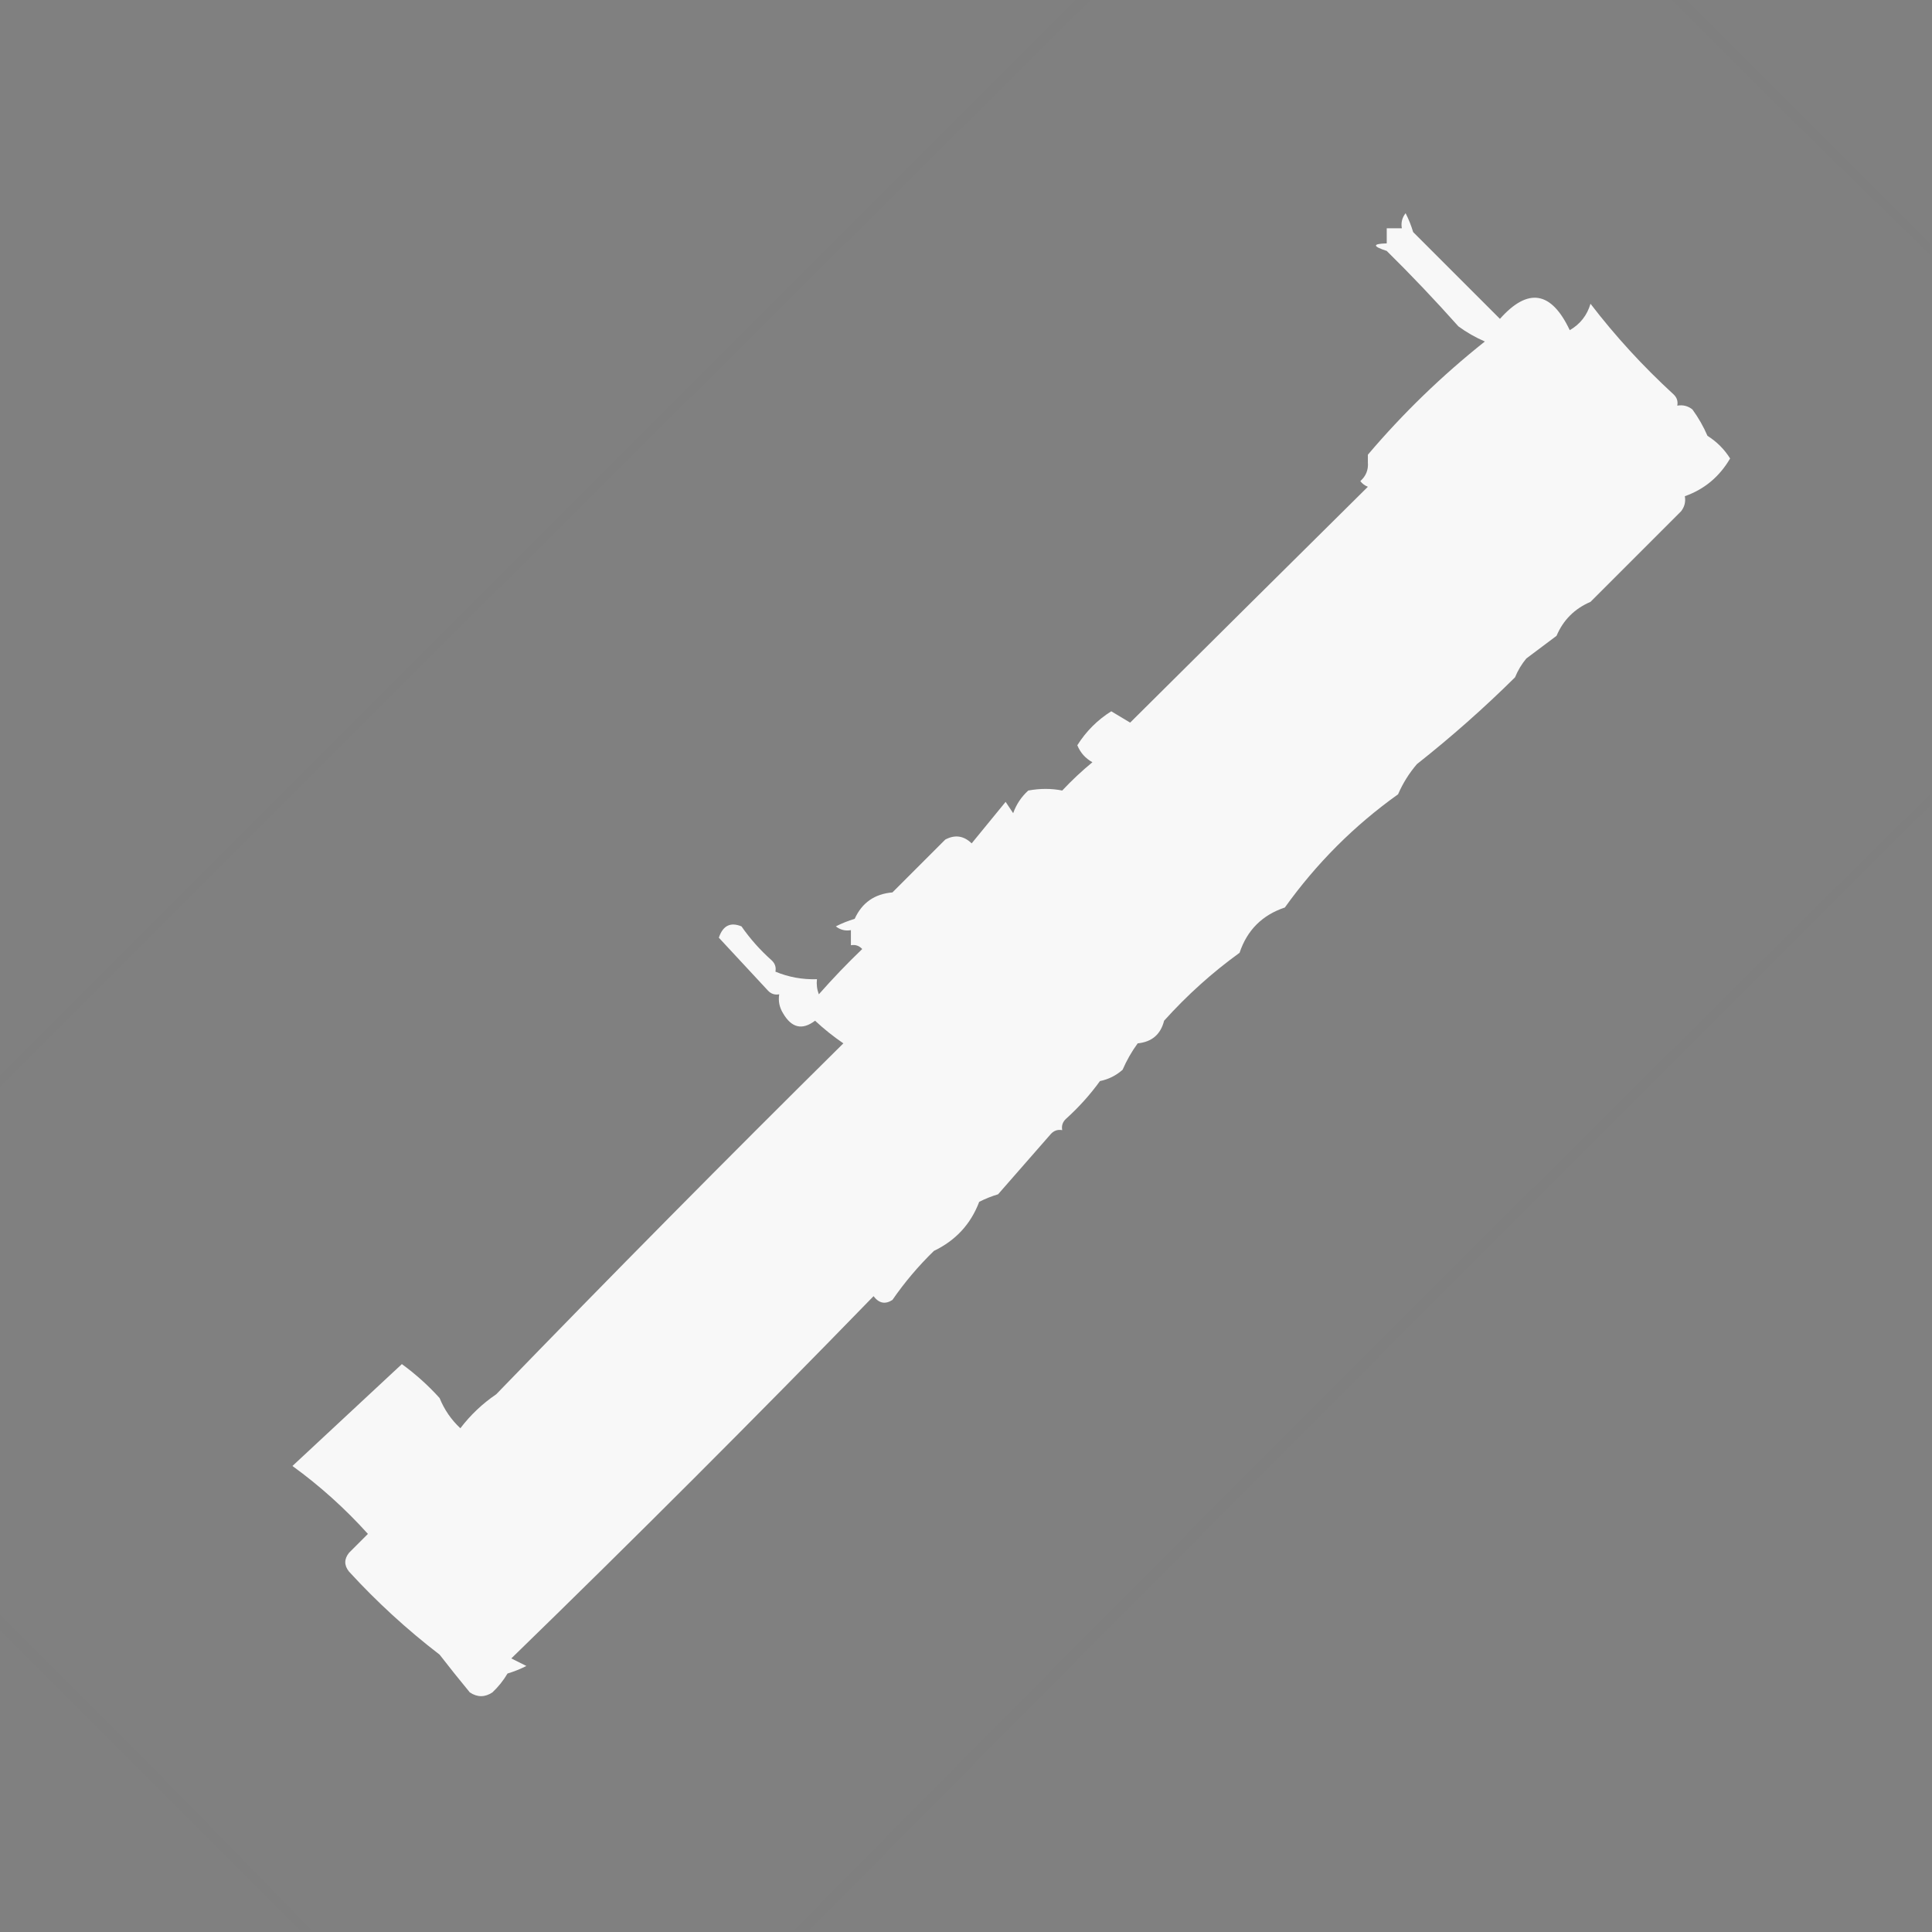 <?xml version="1.0" encoding="UTF-8"?>
<!DOCTYPE svg PUBLIC "-//W3C//DTD SVG 1.1//EN" "http://www.w3.org/Graphics/SVG/1.1/DTD/svg11.dtd">
<svg xmlns="http://www.w3.org/2000/svg" version="1.1" width="512px" height="512px" style="shape-rendering:geometricPrecision; text-rendering:geometricPrecision; image-rendering:optimizeQuality; fill-rule:evenodd; clip-rule:evenodd" xmlns:xlink="http://www.w3.org/1999/xlink">
<rect width="100%" height="100%" fill="#808080" stroke="none"/>
<g><path style="opacity:0.004" fill="#000000" d="M 285.5,-0.5 C 286.833,-0.5 288.167,-0.5 289.5,-0.5C 192.606,95.639 95.939,191.973 -0.5,288.5C -0.5,287.5 -0.5,286.5 -0.5,285.5C 94.833,190.167 190.167,94.833 285.5,-0.5 Z"/></g>
<g><path style="opacity:0.004" fill="#000000" d="M 442.5,-0.5 C 443.833,-0.5 445.167,-0.5 446.5,-0.5C 468.167,21.167 489.833,42.833 511.5,64.5C 511.5,65.5 511.5,66.5 511.5,67.5C 488.307,45.062 465.307,22.395 442.5,-0.5 Z"/></g>
<g><path style="opacity:0.946" fill="#fefefe" d="M 362.5,122.5 C 362.5,121.833 362.5,121.167 362.5,120.5C 371.8,109.535 382.134,99.535 393.5,90.5C 391.004,89.42 388.67,88.086 386.5,86.5C 380.363,79.609 374.029,72.942 367.5,66.5C 363.689,65.262 363.689,64.596 367.5,64.5C 367.5,63.167 367.5,61.833 367.5,60.5C 368.833,60.5 370.167,60.5 371.5,60.5C 371.238,59.022 371.571,57.689 372.5,56.5C 373.318,58.108 373.985,59.775 374.5,61.5C 382.167,69.167 389.833,76.833 397.5,84.5C 404.945,76.137 411.112,77.137 416,87.5C 418.756,85.909 420.589,83.576 421.5,80.5C 428.096,89.1 435.43,97.1 443.5,104.5C 444.386,105.325 444.719,106.325 444.5,107.5C 445.978,107.238 447.311,107.571 448.5,108.5C 450.086,110.67 451.42,113.004 452.5,115.5C 454.973,117.061 456.973,119.061 458.5,121.5C 455.663,126.346 451.663,129.679 446.5,131.5C 446.762,132.978 446.429,134.311 445.5,135.5C 437.5,143.5 429.5,151.5 421.5,159.5C 417.276,161.311 414.276,164.311 412.5,168.5C 409.848,170.495 407.182,172.495 404.5,174.5C 403.248,176.001 402.248,177.668 401.5,179.5C 393.306,187.614 384.64,195.28 375.5,202.5C 373.438,204.901 371.771,207.567 370.5,210.5C 358.9,218.767 348.9,228.767 340.5,240.5C 334.5,242.5 330.5,246.5 328.5,252.5C 321.264,257.729 314.597,263.729 308.5,270.5C 307.59,274.126 305.257,276.126 301.5,276.5C 299.914,278.67 298.58,281.004 297.5,283.5C 295.774,285.03 293.774,286.03 291.5,286.5C 288.87,290.132 285.87,293.465 282.5,296.5C 281.614,297.325 281.281,298.325 281.5,299.5C 280.325,299.281 279.325,299.614 278.5,300.5C 273.822,305.843 269.155,311.177 264.5,316.5C 262.775,317.015 261.108,317.682 259.5,318.5C 257.269,324.4 253.269,328.734 247.5,331.5C 243.398,335.49 239.731,339.824 236.5,344.5C 234.602,345.734 232.935,345.401 231.5,343.5C 199.973,375.939 167.973,407.939 135.5,439.5C 136.833,440.167 138.167,440.833 139.5,441.5C 137.892,442.318 136.225,442.985 134.5,443.5C 133.407,445.349 132.074,447.016 130.5,448.5C 128.5,449.833 126.5,449.833 124.5,448.5C 121.74,445.152 119.073,441.819 116.5,438.5C 107.855,431.855 99.855,424.521 92.5,416.5C 91.167,414.833 91.167,413.167 92.5,411.5C 94.167,409.833 95.833,408.167 97.5,406.5C 91.466,399.799 84.799,393.799 77.5,388.5C 87.177,379.489 96.844,370.489 106.5,361.5C 110.183,364.187 113.517,367.187 116.5,370.5C 117.748,373.579 119.581,376.246 122,378.5C 124.687,374.979 127.853,371.979 131.5,369.5C 161.805,338.194 192.472,307.194 223.5,276.5C 220.86,274.696 218.36,272.696 216,270.5C 212.598,273.081 209.765,272.414 207.5,268.5C 206.548,266.955 206.215,265.288 206.5,263.5C 205.325,263.719 204.325,263.386 203.5,262.5C 199.139,257.807 194.805,253.141 190.5,248.5C 191.569,245.297 193.569,244.297 196.5,245.5C 198.795,248.797 201.462,251.797 204.5,254.5C 205.386,255.325 205.719,256.325 205.5,257.5C 208.986,258.953 212.653,259.619 216.5,259.5C 216.343,260.873 216.51,262.207 217,263.5C 220.706,259.295 224.54,255.295 228.5,251.5C 227.675,250.614 226.675,250.281 225.5,250.5C 225.5,249.167 225.5,247.833 225.5,246.5C 224.022,246.762 222.689,246.429 221.5,245.5C 223.108,244.682 224.775,244.015 226.5,243.5C 228.445,239.227 231.778,236.894 236.5,236.5C 241.167,231.833 245.833,227.167 250.5,222.5C 253.068,221.132 255.401,221.466 257.5,223.5C 260.488,219.843 263.488,216.176 266.5,212.5C 267.167,213.5 267.833,214.5 268.5,215.5C 269.334,213.166 270.667,211.166 272.5,209.5C 275.641,208.926 278.641,208.926 281.5,209.5C 284.016,206.817 286.683,204.317 289.5,202C 287.639,200.972 286.305,199.472 285.5,197.5C 287.842,193.79 290.842,190.79 294.5,188.5C 296.167,189.5 297.833,190.5 299.5,191.5C 320.457,170.675 341.457,149.842 362.5,129C 361.692,128.692 361.025,128.192 360.5,127.5C 362.005,126.158 362.672,124.492 362.5,122.5 Z"/></g>
<g><path style="opacity:0.004" fill="#fefffe" d="M 360.5,120.5 C 360.5,121.167 360.5,121.833 360.5,122.5C 357.833,121.833 357.833,121.167 360.5,120.5 Z"/></g>
<g><path style="opacity:0.004" fill="#dbdcdb" d="M 360.5,120.5 C 361.167,120.5 361.833,120.5 362.5,120.5C 362.5,121.167 362.5,121.833 362.5,122.5C 361.833,122.5 361.167,122.5 360.5,122.5C 360.5,121.833 360.5,121.167 360.5,120.5 Z"/></g>
<g><path style="opacity:0.004" fill="#000000" d="M 511.5,210.5 C 511.5,211.5 511.5,212.5 511.5,213.5C 412.145,312.521 313.145,411.855 214.5,511.5C 213.167,511.5 211.833,511.5 210.5,511.5C 310.173,410.494 410.506,310.161 511.5,210.5 Z"/></g>
<g><path style="opacity:0.004" fill="#000000" d="M -0.5,427.5 C 27.522,455.189 55.189,483.189 82.5,511.5C 81.5,511.5 80.5,511.5 79.5,511.5C 52.827,484.827 26.161,458.161 -0.5,431.5C -0.5,430.167 -0.5,428.833 -0.5,427.5 Z"/></g>
</svg>
